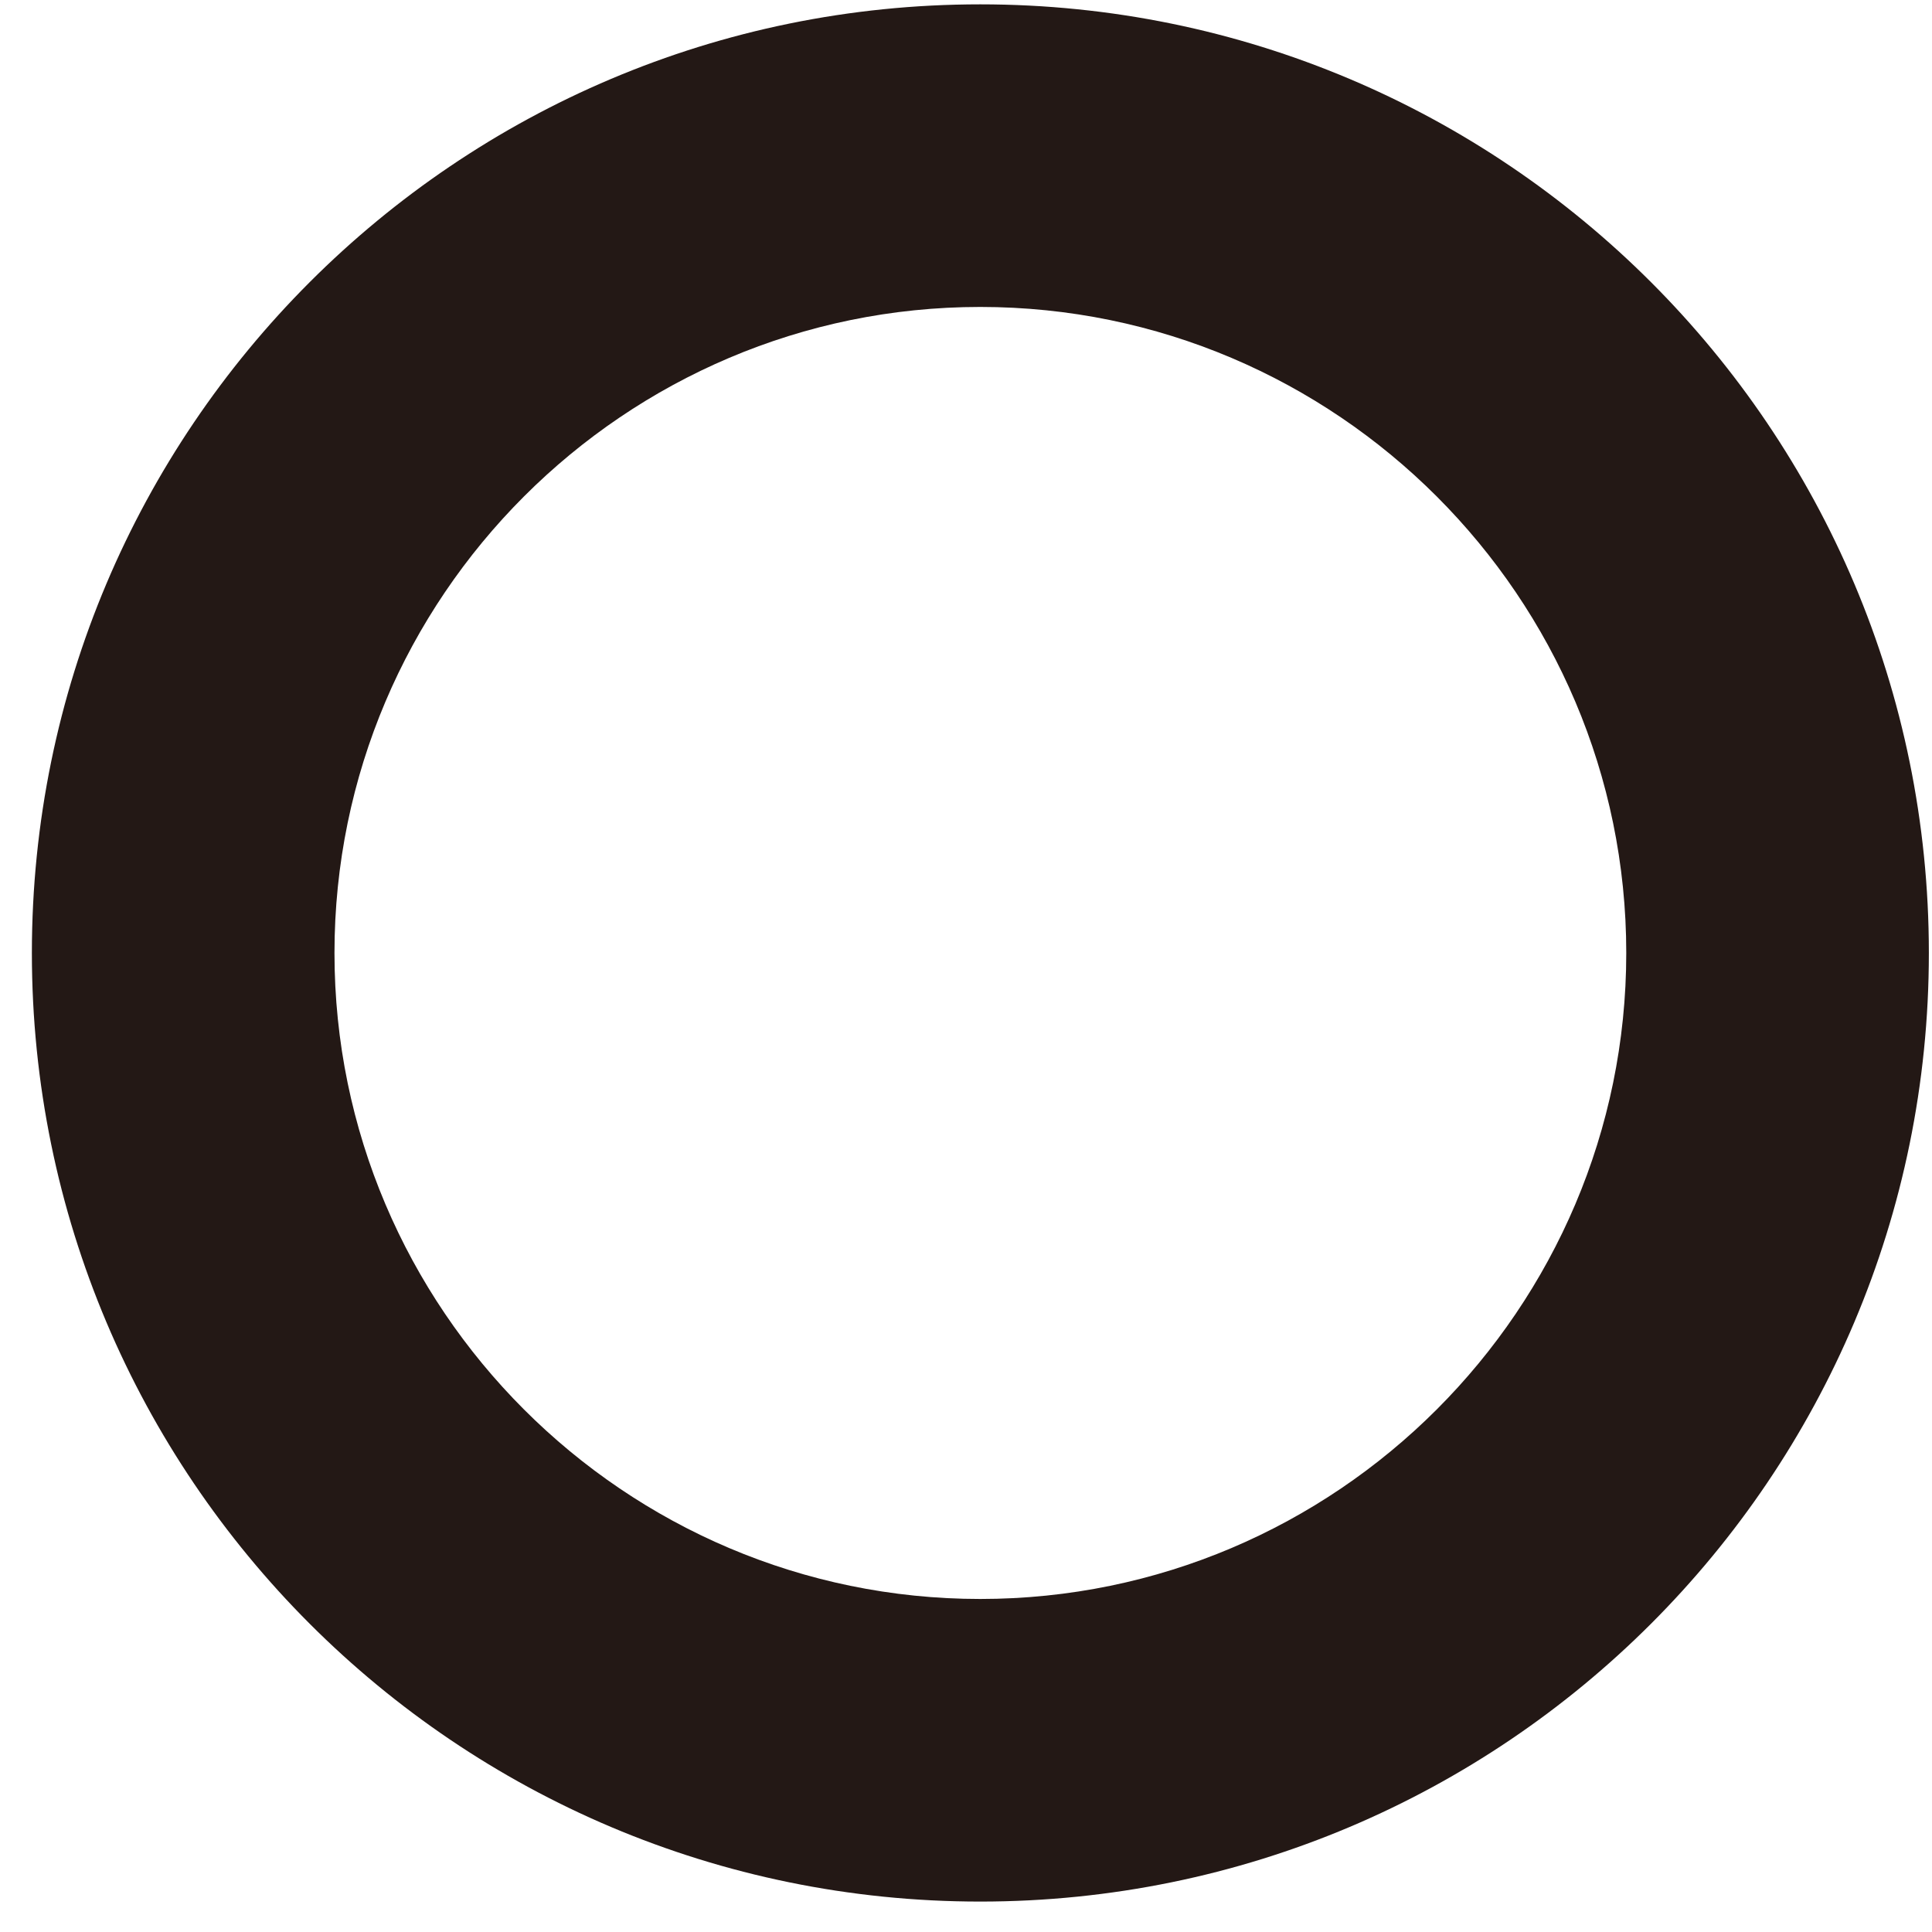 ﻿<?xml version="1.0" encoding="utf-8"?>
<svg version="1.1" xmlns:xlink="http://www.w3.org/1999/xlink" width="8px" height="8px" xmlns="http://www.w3.org/2000/svg">
  <g transform="matrix(1 0 0 1 -233 -812 )">
    <path d="M 1.385 3.946  C 1.385 2.472  2.586 1.271  4.059 1.271  C 5.533 1.271  6.734 2.472  6.734 3.946  C 6.734 5.42  5.533 6.621  4.059 6.621  C 2.586 6.621  1.385 5.42  1.385 3.946  Z M 7.987 3.946  C 7.987 1.777  6.229 0.018  4.059 0.018  C 1.89 0.018  0.132 1.777  0.132 3.946  C 0.132 6.115  1.89 7.874  4.059 7.874  C 6.229 7.874  7.987 6.115  7.987 3.946  Z " fill-rule="nonzero" fill="#231815" stroke="none" transform="matrix(1 0 0 1 233 812 )" />
  </g>
</svg>